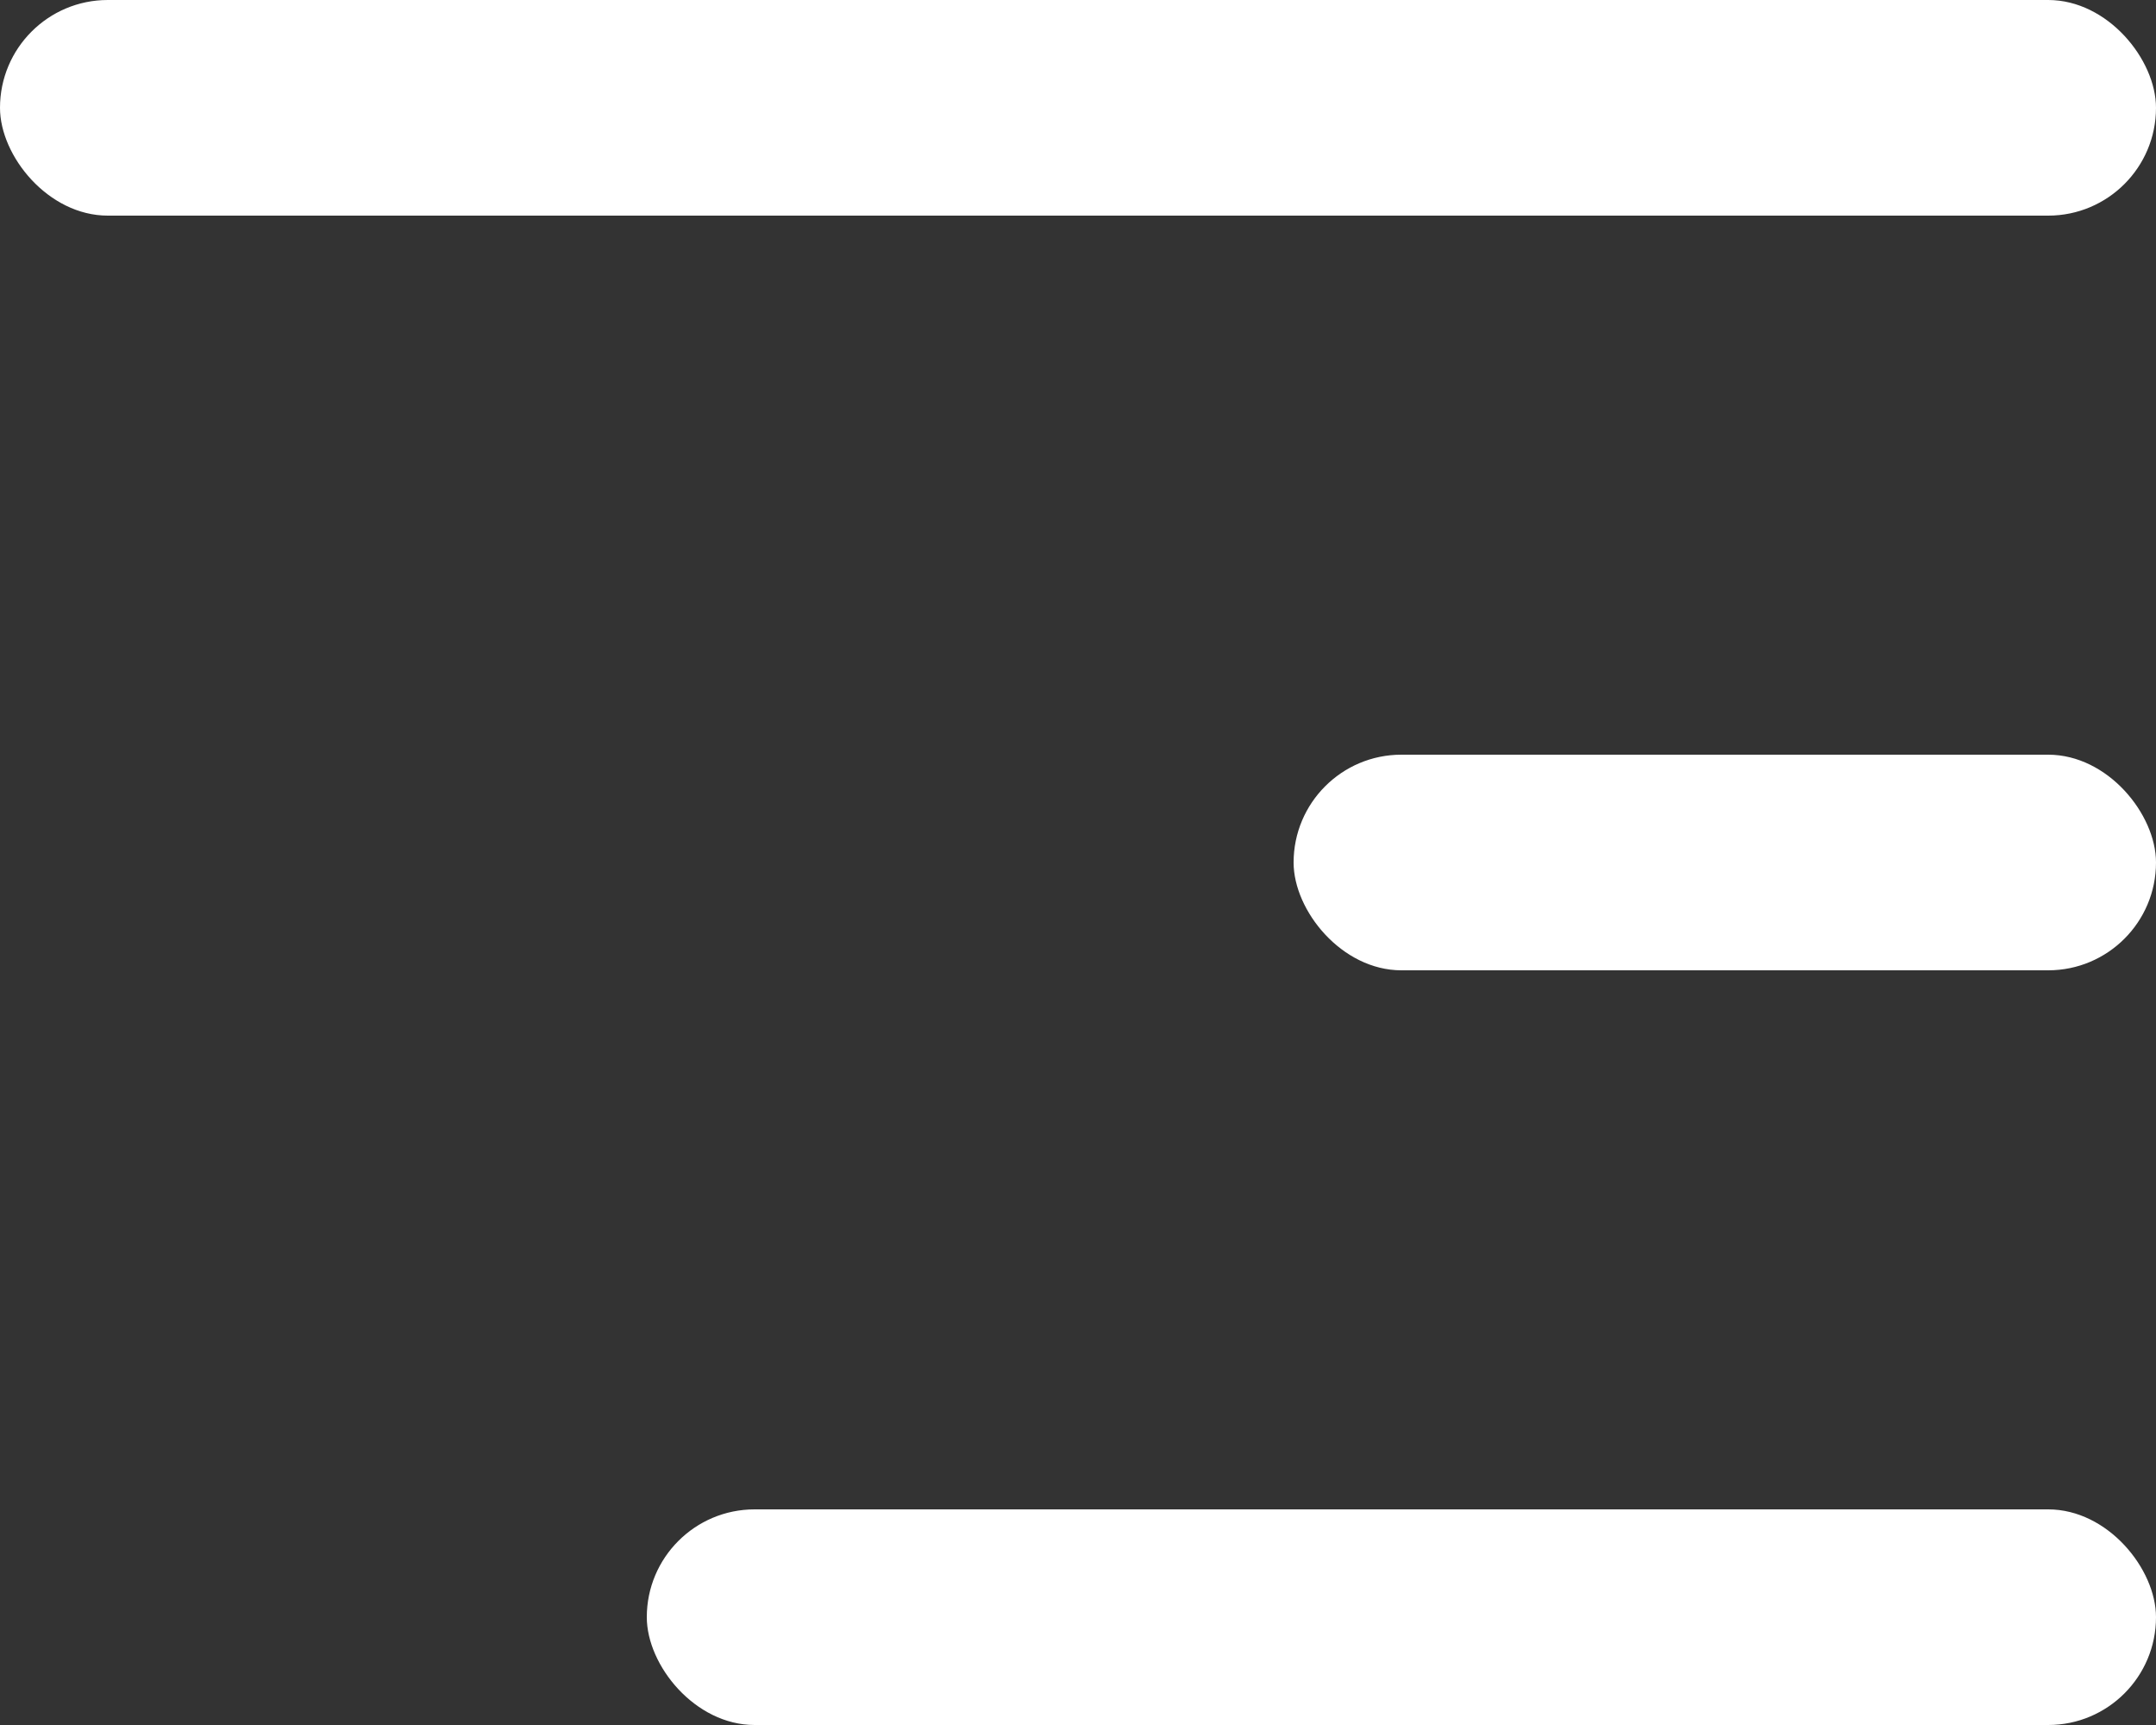 <svg width="20" height="16" viewBox="0 0 20 16" fill="none" xmlns="http://www.w3.org/2000/svg">
<rect x="0" y="0" width="20" height="16" fill="#333333" stroke="none"/>
<rect x="20" y="9" width="8" height="2" rx="1" transform="rotate(-180 20 9)" fill="white"/>
<rect x="20" y="2" width="20" height="2" rx="1" transform="rotate(-180 20 2)" fill="white"/>
<rect x="20" y="16" width="14" height="2" rx="1" transform="rotate(-180 20 16)" fill="white"/>
</svg>
